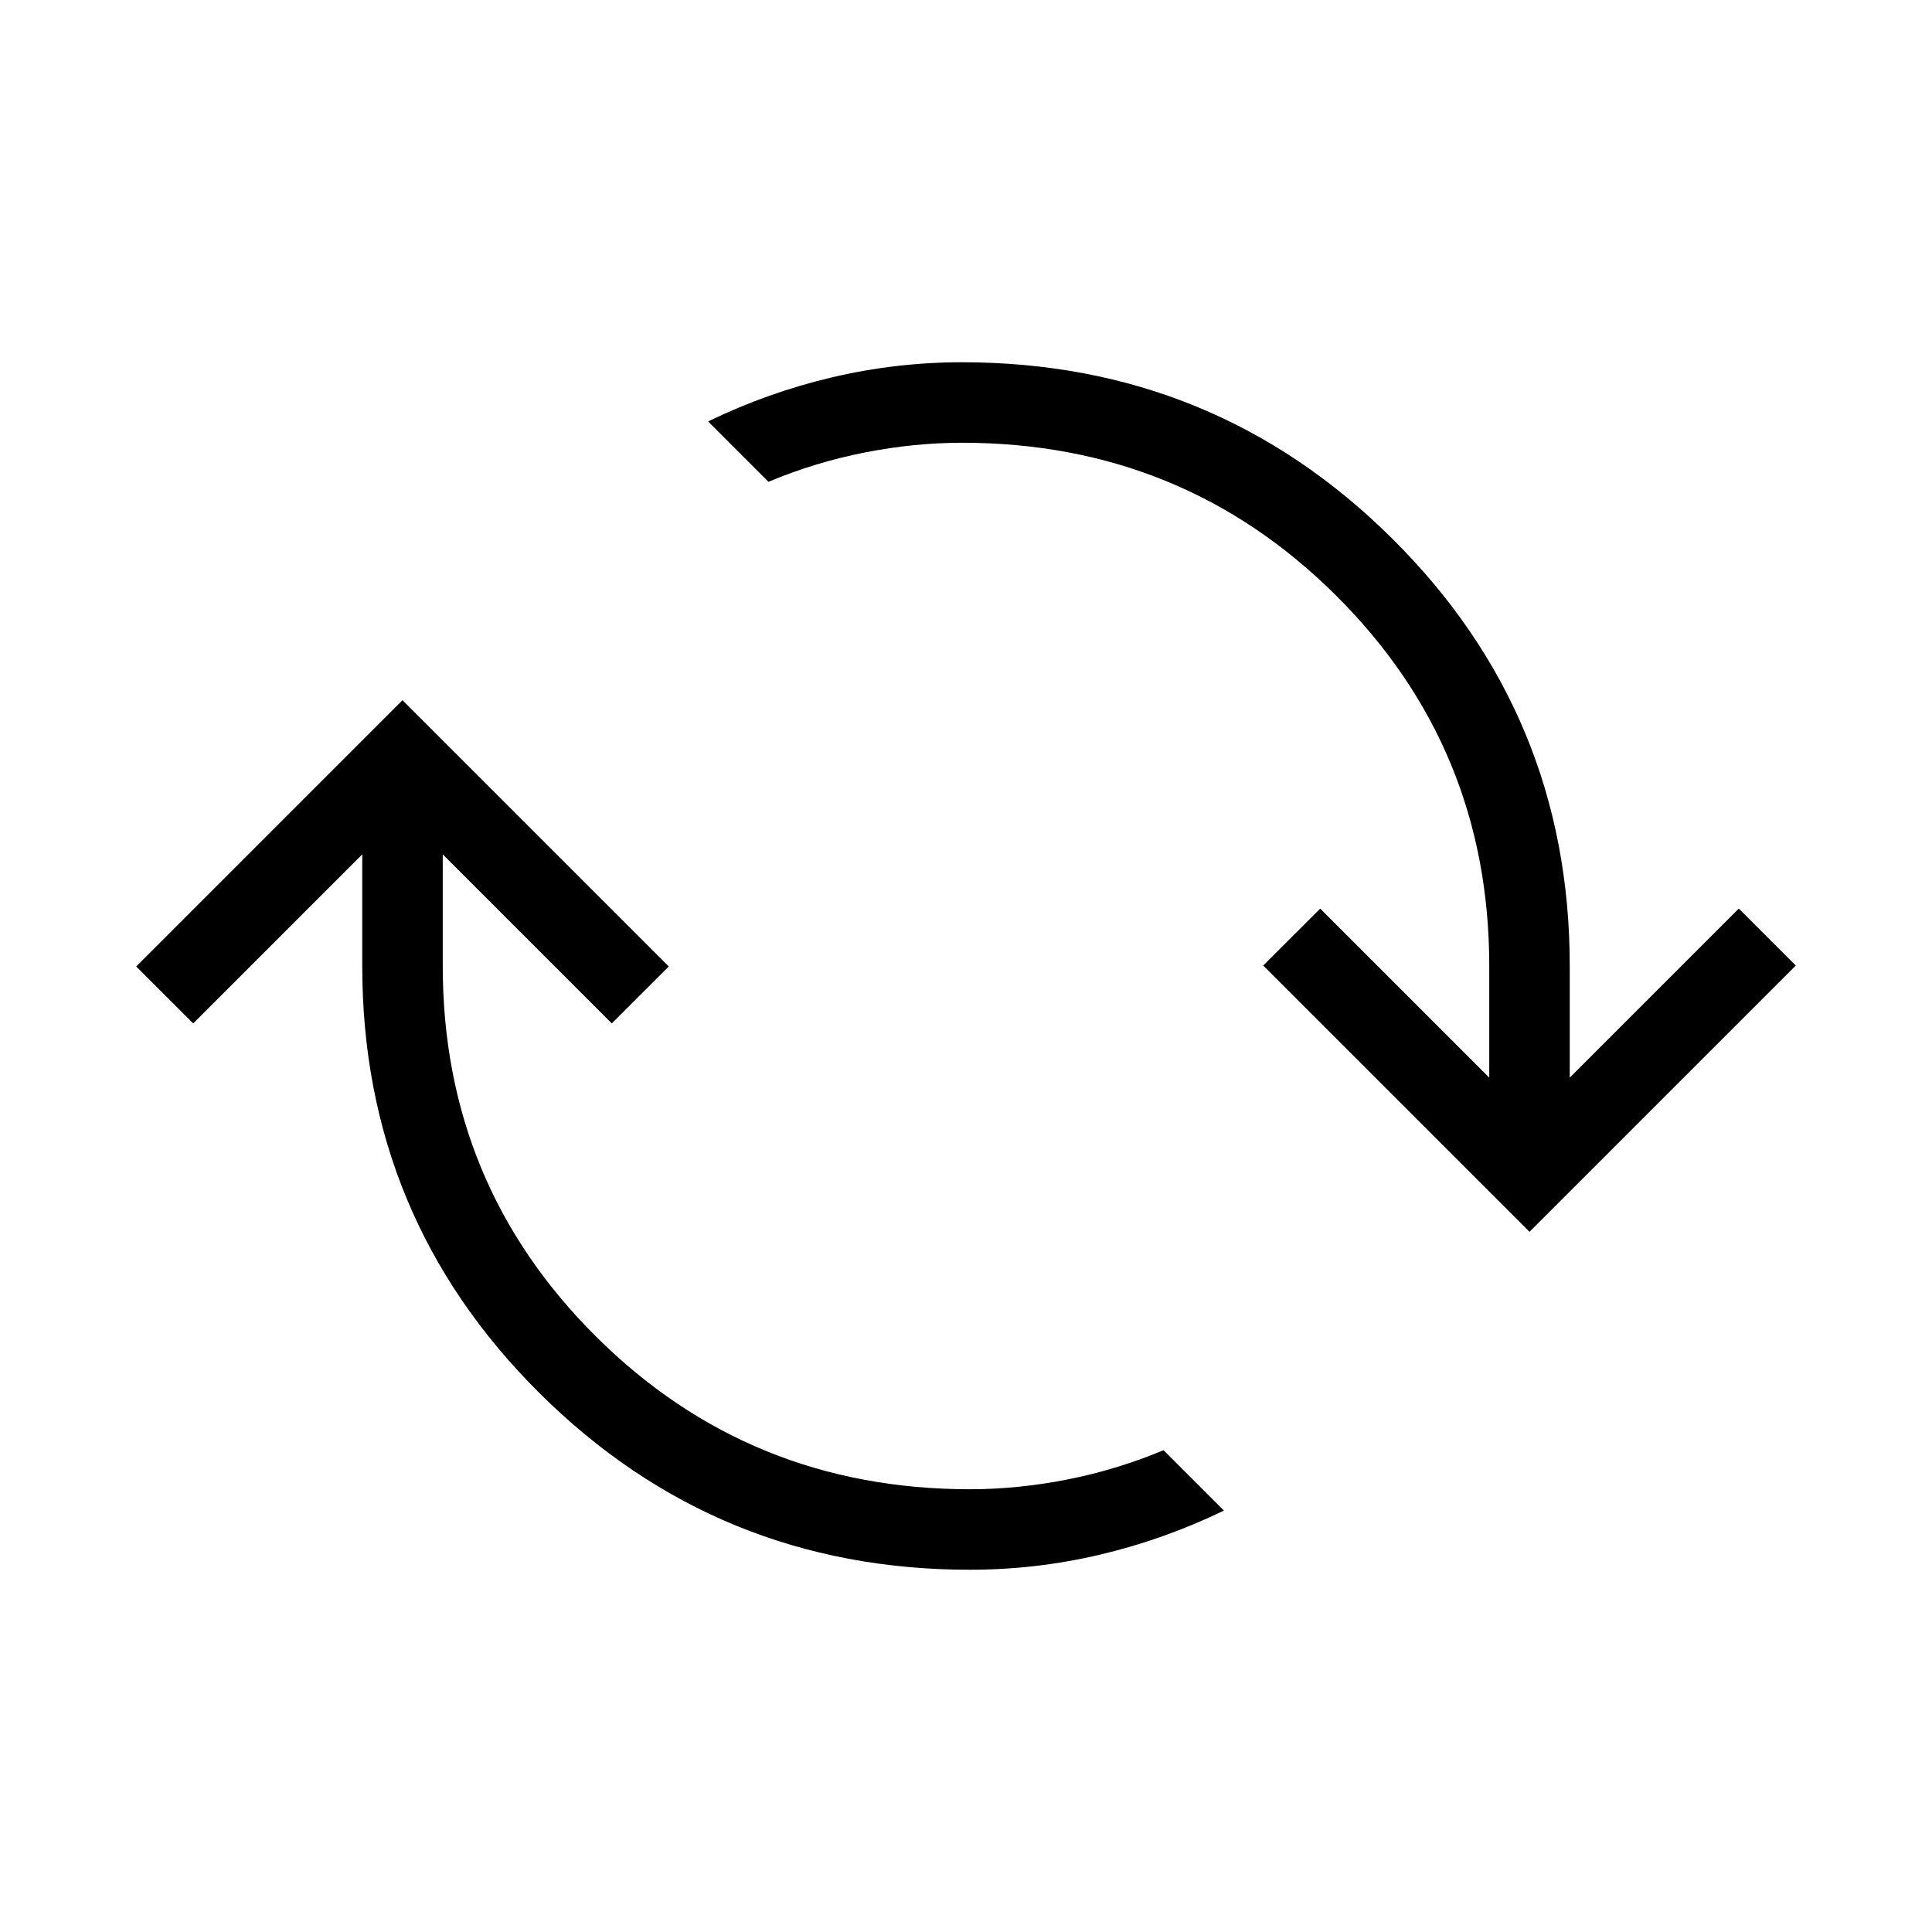 <svg xmlns="http://www.w3.org/2000/svg" width="1em" height="1em" viewBox="0 0 24 24"><path fill="currentColor" d="M12.05 19.5q-3.138 0-5.344-2.19Q4.5 15.12 4.5 12v-1.387l-2.1 2.1l-.708-.707L5 8.698l3.308 3.308l-.708.707l-2.1-2.1V12q0 2.712 1.907 4.606Q9.313 18.5 12.05 18.5q.592 0 1.208-.121q.615-.121 1.196-.364l.75.75q-.739.358-1.537.547q-.798.188-1.617.188M19 15.302l-3.308-3.308l.708-.707l2.1 2.1V12q0-2.712-1.907-4.606Q14.687 5.5 11.95 5.5q-.592 0-1.208.121q-.615.121-1.196.364l-.75-.75q.739-.358 1.537-.547q.798-.188 1.617-.188q3.138 0 5.344 2.19Q19.5 8.88 19.5 12v1.387l2.1-2.1l.708.707z"/></svg>